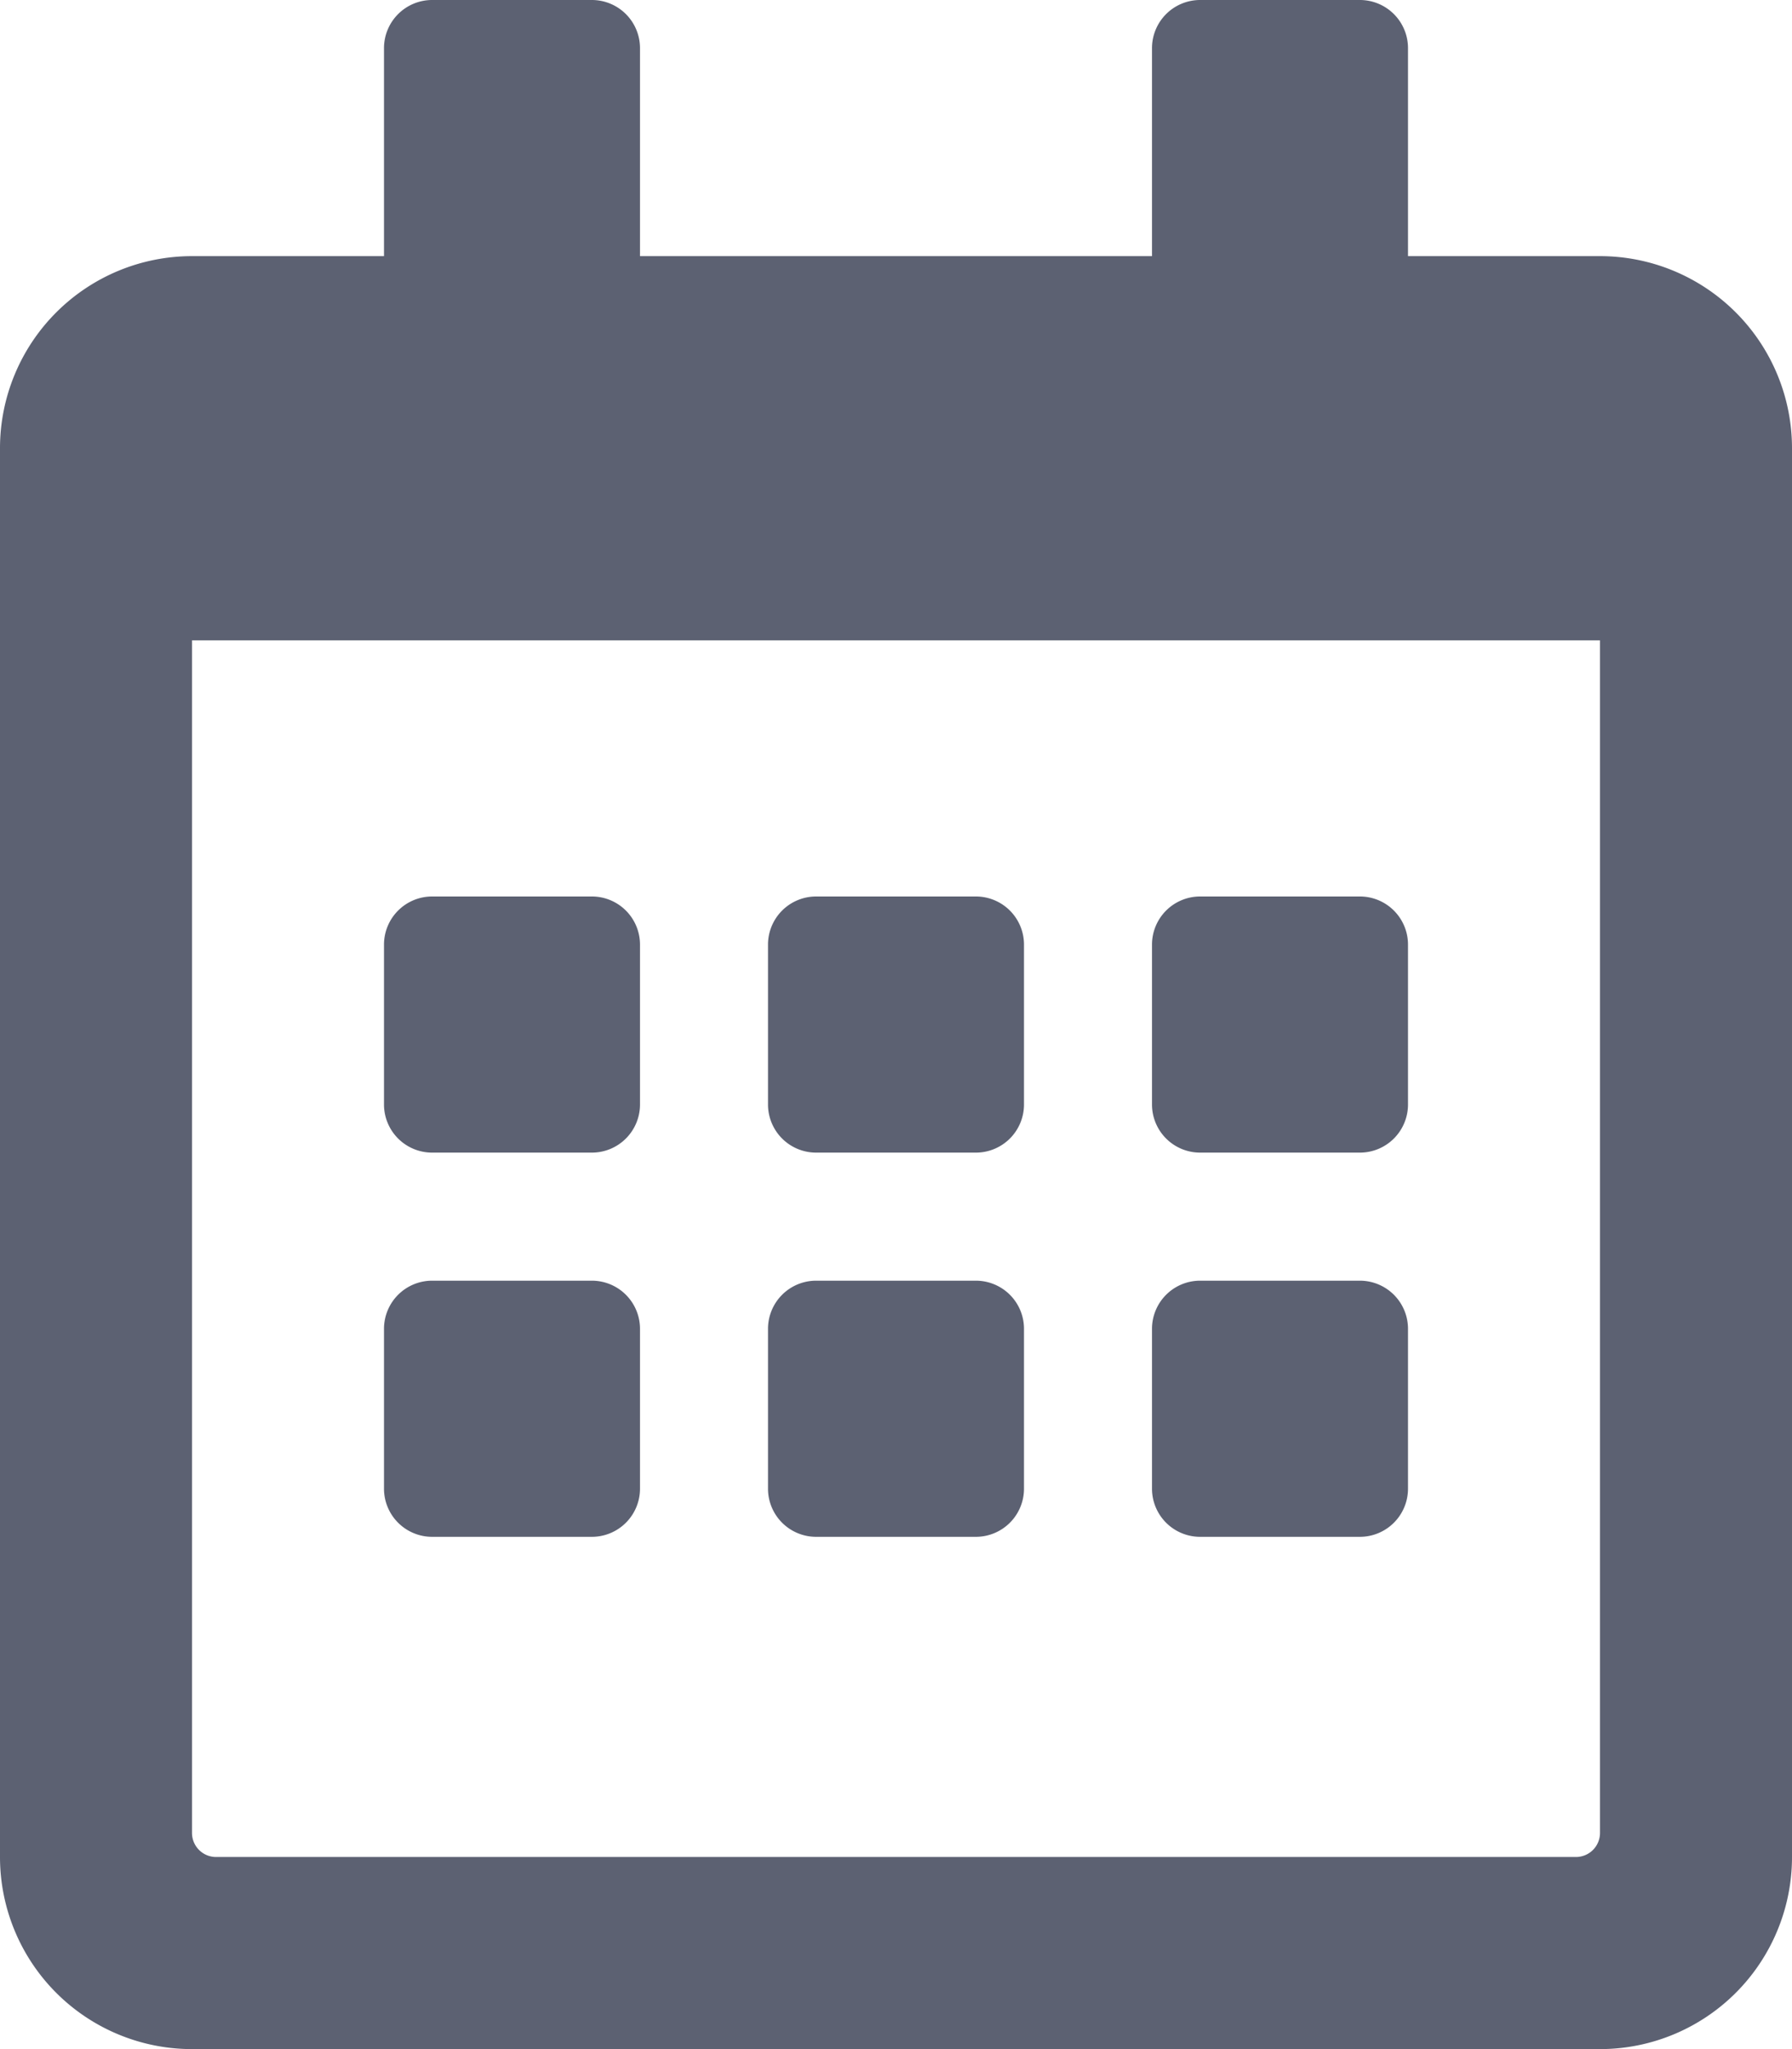 <svg xmlns="http://www.w3.org/2000/svg" width="14" height="16" viewBox="0 0 14 16"><defs><style>.a{fill:#5c6172;}</style></defs><path class="a" d="M4.625,9H3.375A.376.376,0,0,1,3,8.625V7.375A.376.376,0,0,1,3.375,7h1.25A.376.376,0,0,1,5,7.375v1.25A.376.376,0,0,1,4.625,9ZM8,8.625V7.375A.376.376,0,0,0,7.625,7H6.375A.376.376,0,0,0,6,7.375v1.25A.376.376,0,0,0,6.375,9h1.25A.376.376,0,0,0,8,8.625Zm3,0V7.375A.376.376,0,0,0,10.625,7H9.375A.376.376,0,0,0,9,7.375v1.25A.376.376,0,0,0,9.375,9h1.25A.376.376,0,0,0,11,8.625Zm-3,3v-1.25A.376.376,0,0,0,7.625,10H6.375A.376.376,0,0,0,6,10.375v1.25A.376.376,0,0,0,6.375,12h1.25A.376.376,0,0,0,8,11.625Zm-3,0v-1.25A.376.376,0,0,0,4.625,10H3.375A.376.376,0,0,0,3,10.375v1.25A.376.376,0,0,0,3.375,12h1.25A.376.376,0,0,0,5,11.625Zm6,0v-1.25A.376.376,0,0,0,10.625,10H9.375A.376.376,0,0,0,9,10.375v1.25A.376.376,0,0,0,9.375,12h1.25A.376.376,0,0,0,11,11.625ZM14,3.5v11A1.5,1.5,0,0,1,12.5,16H1.5A1.5,1.5,0,0,1,0,14.5V3.5A1.5,1.5,0,0,1,1.5,2H3V.375A.376.376,0,0,1,3.375,0h1.25A.376.376,0,0,1,5,.375V2H9V.375A.376.376,0,0,1,9.375,0h1.25A.376.376,0,0,1,11,.375V2h1.5A1.5,1.5,0,0,1,14,3.5ZM12.5,14.312V5H1.5v9.312a.188.188,0,0,0,.188.188H12.313A.188.188,0,0,0,12.5,14.312Z"/></svg>